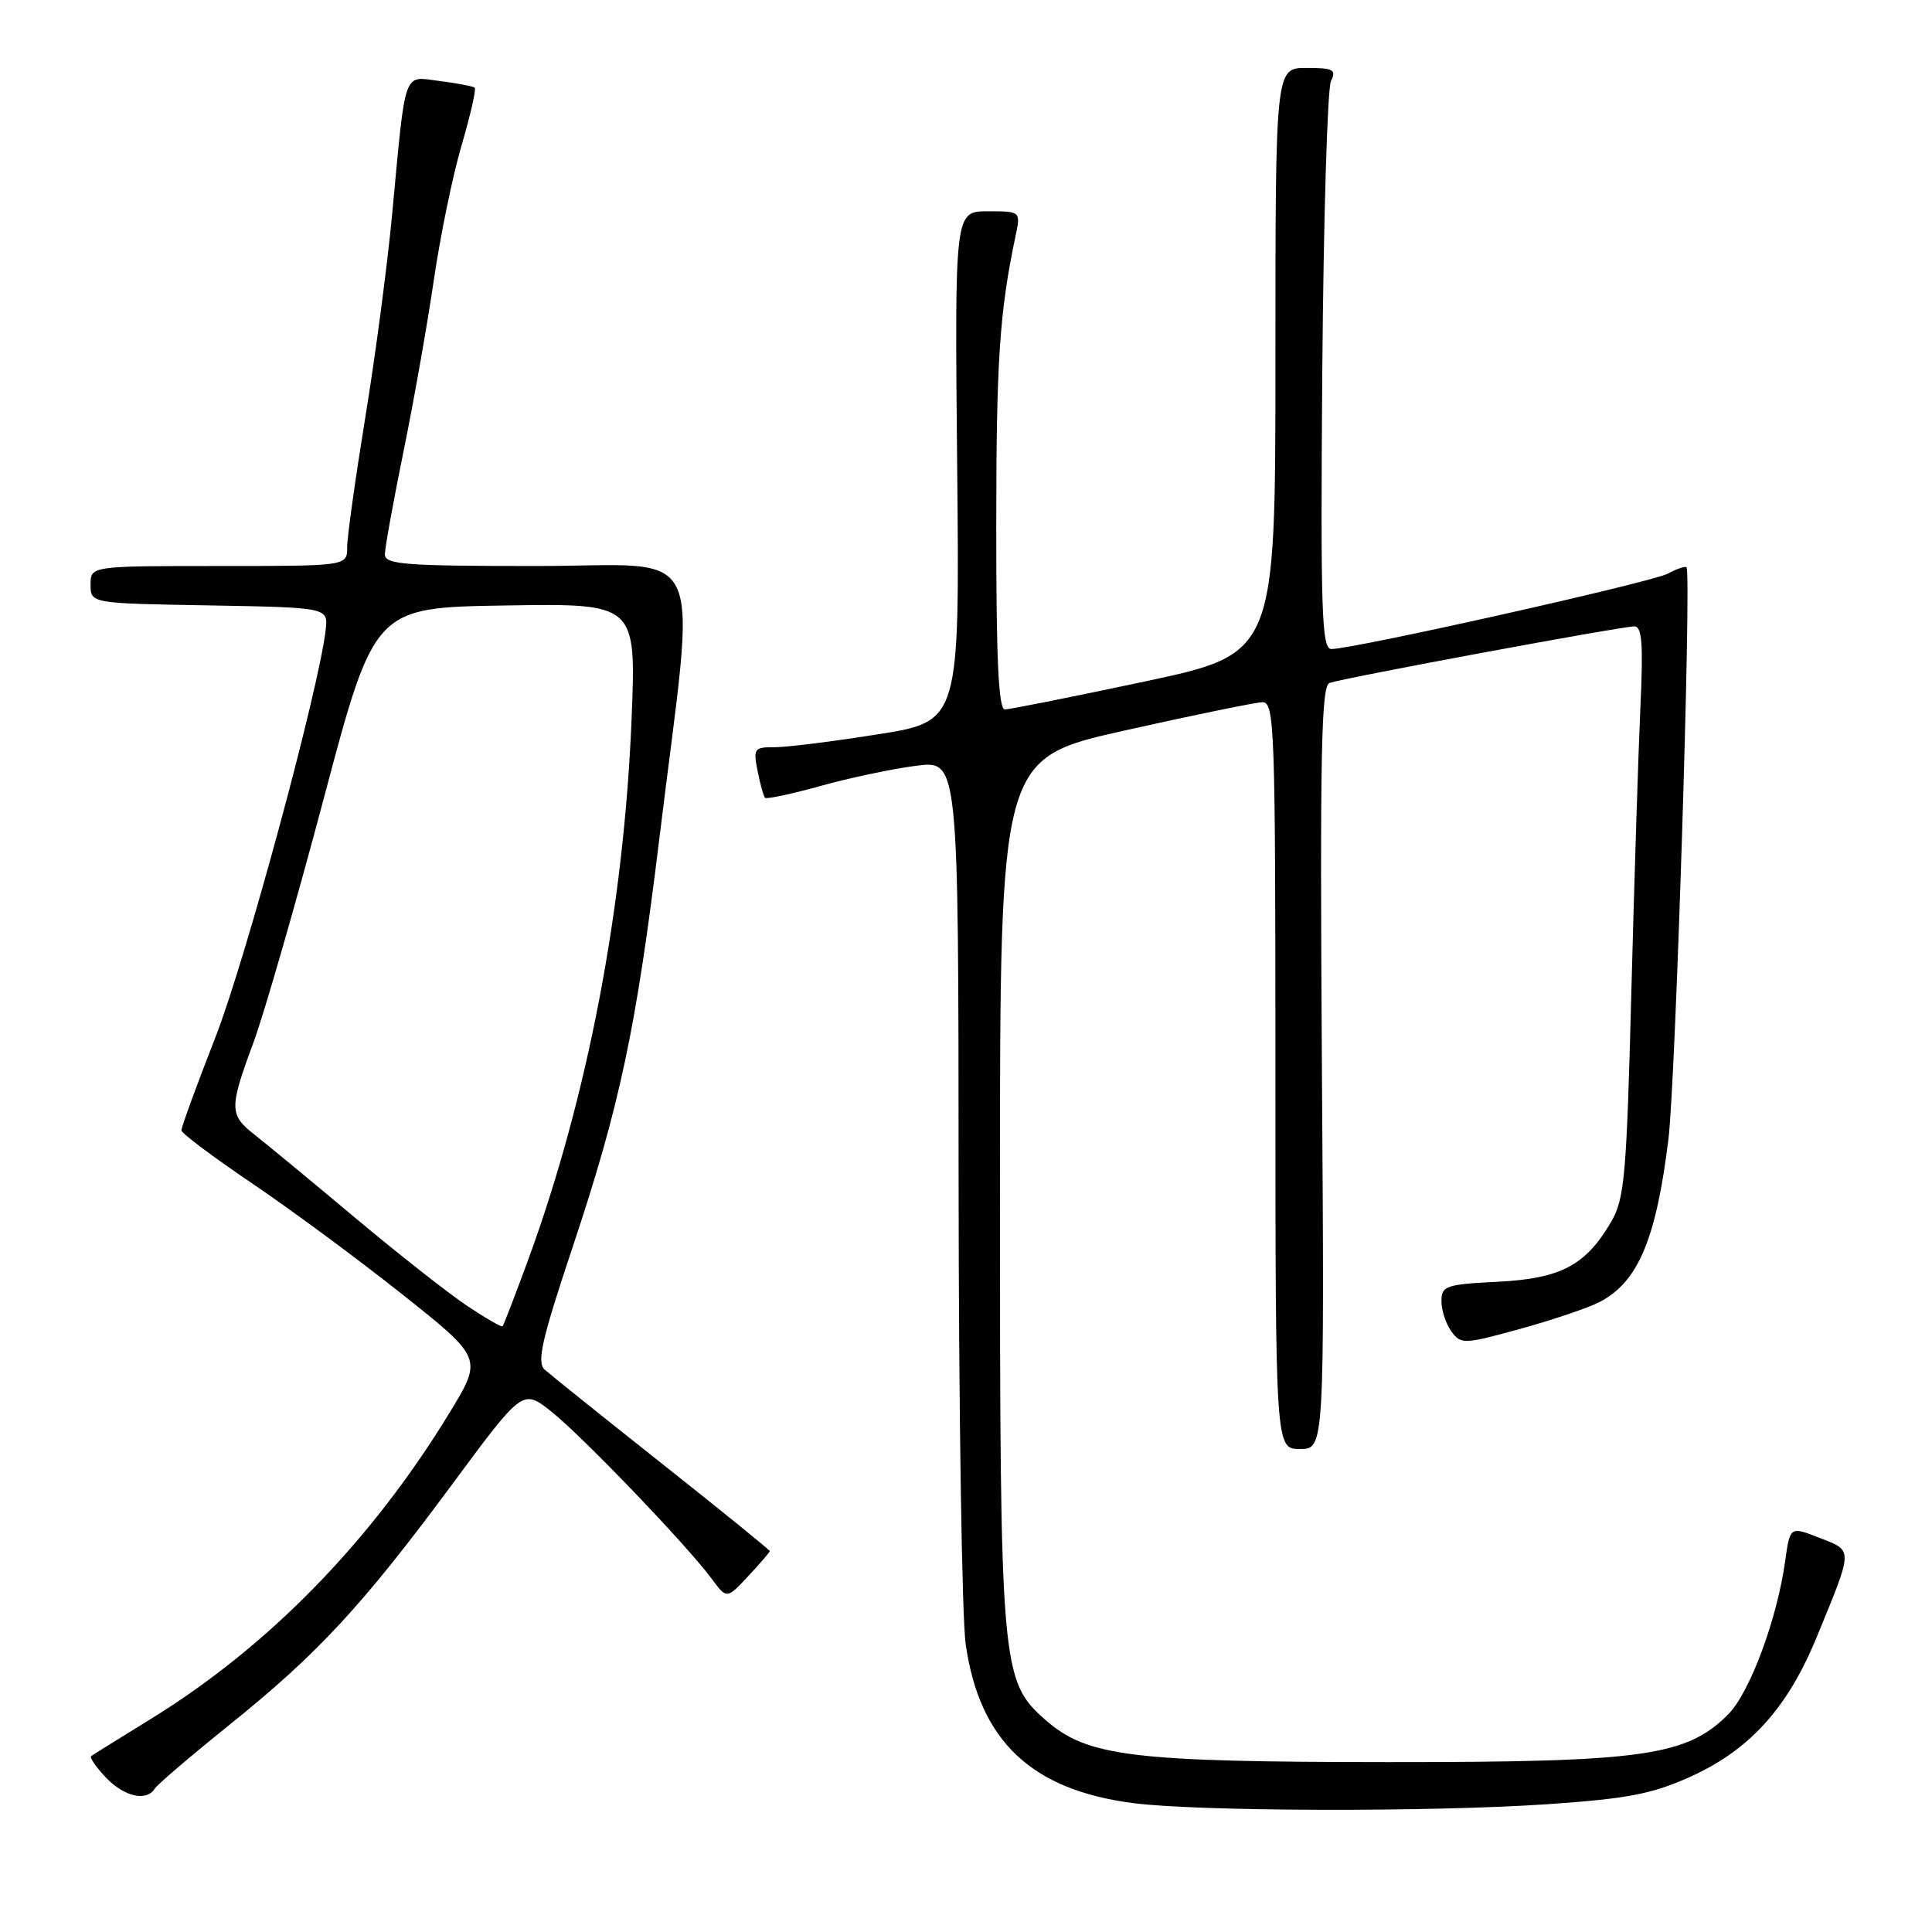 <?xml version="1.0" encoding="UTF-8" standalone="no"?>
<!DOCTYPE svg PUBLIC "-//W3C//DTD SVG 1.1//EN" "http://www.w3.org/Graphics/SVG/1.1/DTD/svg11.dtd" >
<svg xmlns="http://www.w3.org/2000/svg" xmlns:xlink="http://www.w3.org/1999/xlink" version="1.1" viewBox="0 0 256 256">
 <g >
 <path fill="currentColor"
d=" M 205.16 239.06 C 215.61 238.34 218.88 237.72 223.91 235.46 C 231.79 231.92 236.84 226.37 240.70 216.98 C 245.60 205.06 245.59 205.53 241.11 203.78 C 237.19 202.24 237.19 202.24 236.54 206.87 C 235.47 214.58 231.84 224.31 228.99 227.17 C 223.46 232.70 217.73 233.50 184.00 233.49 C 149.84 233.47 144.08 232.76 138.53 227.90 C 132.64 222.72 132.50 221.09 132.50 157.50 C 132.50 100.50 132.50 100.50 149.00 96.80 C 158.07 94.77 166.29 93.08 167.25 93.05 C 168.89 93.00 169.00 96.00 169.00 142.50 C 169.00 192.00 169.00 192.00 172.25 192.00 C 175.50 192.00 175.50 192.00 175.16 141.50 C 174.89 100.04 175.07 90.91 176.16 90.50 C 177.86 89.86 214.82 83.00 216.56 83.00 C 217.58 83.00 217.75 85.34 217.36 93.75 C 217.09 99.66 216.55 116.66 216.16 131.52 C 215.53 155.87 215.26 158.86 213.48 161.91 C 210.10 167.68 206.81 169.42 198.45 169.84 C 191.56 170.19 191.00 170.38 191.00 172.42 C 191.00 173.63 191.59 175.43 192.32 176.42 C 193.58 178.15 193.95 178.14 201.41 176.09 C 205.69 174.91 210.43 173.31 211.94 172.53 C 217.05 169.89 219.45 164.21 221.08 150.91 C 222.03 143.17 224.15 75.92 223.47 75.17 C 223.31 74.99 222.18 75.37 220.97 76.02 C 218.83 77.16 179.37 86.00 176.41 86.00 C 175.13 86.00 174.97 81.12 175.21 49.25 C 175.37 29.04 175.89 11.71 176.36 10.75 C 177.10 9.23 176.68 9.00 173.11 9.00 C 169.00 9.00 169.00 9.00 169.00 47.81 C 169.00 86.62 169.00 86.62 151.65 90.31 C 142.11 92.34 133.79 94.00 133.15 94.00 C 132.31 94.00 132.00 87.39 132.01 69.75 C 132.01 47.78 132.44 41.35 134.57 31.25 C 135.25 28.00 135.25 28.00 130.88 28.00 C 126.50 28.00 126.50 28.00 126.83 61.79 C 127.16 95.59 127.16 95.59 116.33 97.30 C 110.37 98.25 104.21 99.02 102.62 99.01 C 99.93 99.00 99.79 99.20 100.39 102.18 C 100.73 103.92 101.18 105.52 101.38 105.72 C 101.58 105.91 104.93 105.20 108.82 104.12 C 112.71 103.04 118.39 101.85 121.45 101.46 C 127.00 100.77 127.00 100.77 127.02 156.13 C 127.03 186.59 127.46 214.38 127.96 217.89 C 129.81 230.69 136.65 237.17 150.13 238.92 C 158.78 240.04 189.66 240.12 205.16 239.06 Z  M 20.49 237.02 C 20.82 236.48 25.29 232.66 30.43 228.53 C 42.13 219.12 48.05 212.72 59.88 196.73 C 69.26 184.04 69.26 184.04 73.03 187.02 C 77.10 190.24 91.02 204.75 94.30 209.19 C 96.30 211.89 96.30 211.89 99.15 208.84 C 100.72 207.16 102.00 205.67 102.00 205.53 C 102.00 205.38 95.59 200.18 87.75 193.97 C 79.91 187.76 72.91 182.14 72.18 181.49 C 71.10 180.51 71.76 177.60 75.83 165.39 C 82.15 146.45 84.28 136.41 87.38 111.00 C 92.28 70.90 94.13 75.00 71.12 75.00 C 53.66 75.00 51.00 74.80 51.00 73.46 C 51.00 72.61 52.12 66.42 53.49 59.71 C 54.86 52.99 56.66 42.78 57.50 37.00 C 58.35 31.22 59.99 23.23 61.17 19.23 C 62.34 15.24 63.12 11.81 62.90 11.62 C 62.68 11.43 60.60 11.03 58.28 10.74 C 53.34 10.11 53.80 8.84 51.95 28.50 C 51.33 35.10 49.74 47.15 48.41 55.27 C 47.09 63.39 46.00 71.15 46.00 72.52 C 46.00 75.00 46.00 75.00 29.00 75.00 C 12.00 75.00 12.00 75.00 12.00 77.47 C 12.00 79.95 12.00 79.95 27.75 80.22 C 43.50 80.50 43.50 80.50 43.15 83.50 C 42.21 91.49 32.52 127.28 28.52 137.51 C 26.03 143.87 24.02 149.39 24.04 149.78 C 24.06 150.18 28.26 153.32 33.37 156.78 C 38.48 160.23 47.46 166.86 53.32 171.52 C 63.97 179.98 63.97 179.98 59.54 187.24 C 49.17 204.24 35.57 218.17 20.00 227.76 C 15.88 230.30 12.31 232.52 12.08 232.69 C 11.85 232.87 12.71 234.13 14.00 235.50 C 16.41 238.06 19.41 238.76 20.49 237.02 Z  M 61.92 173.05 C 59.49 171.43 52.77 166.15 46.99 161.31 C 41.21 156.46 35.25 151.54 33.74 150.36 C 30.37 147.72 30.36 146.85 33.57 138.18 C 34.98 134.37 39.17 119.84 42.88 105.88 C 49.61 80.50 49.61 80.50 66.96 80.23 C 84.30 79.95 84.30 79.95 83.69 95.23 C 82.68 120.22 77.85 145.49 69.96 167.00 C 68.24 171.67 66.73 175.61 66.59 175.74 C 66.45 175.88 64.35 174.67 61.92 173.05 Z "/>
</g>
</svg>